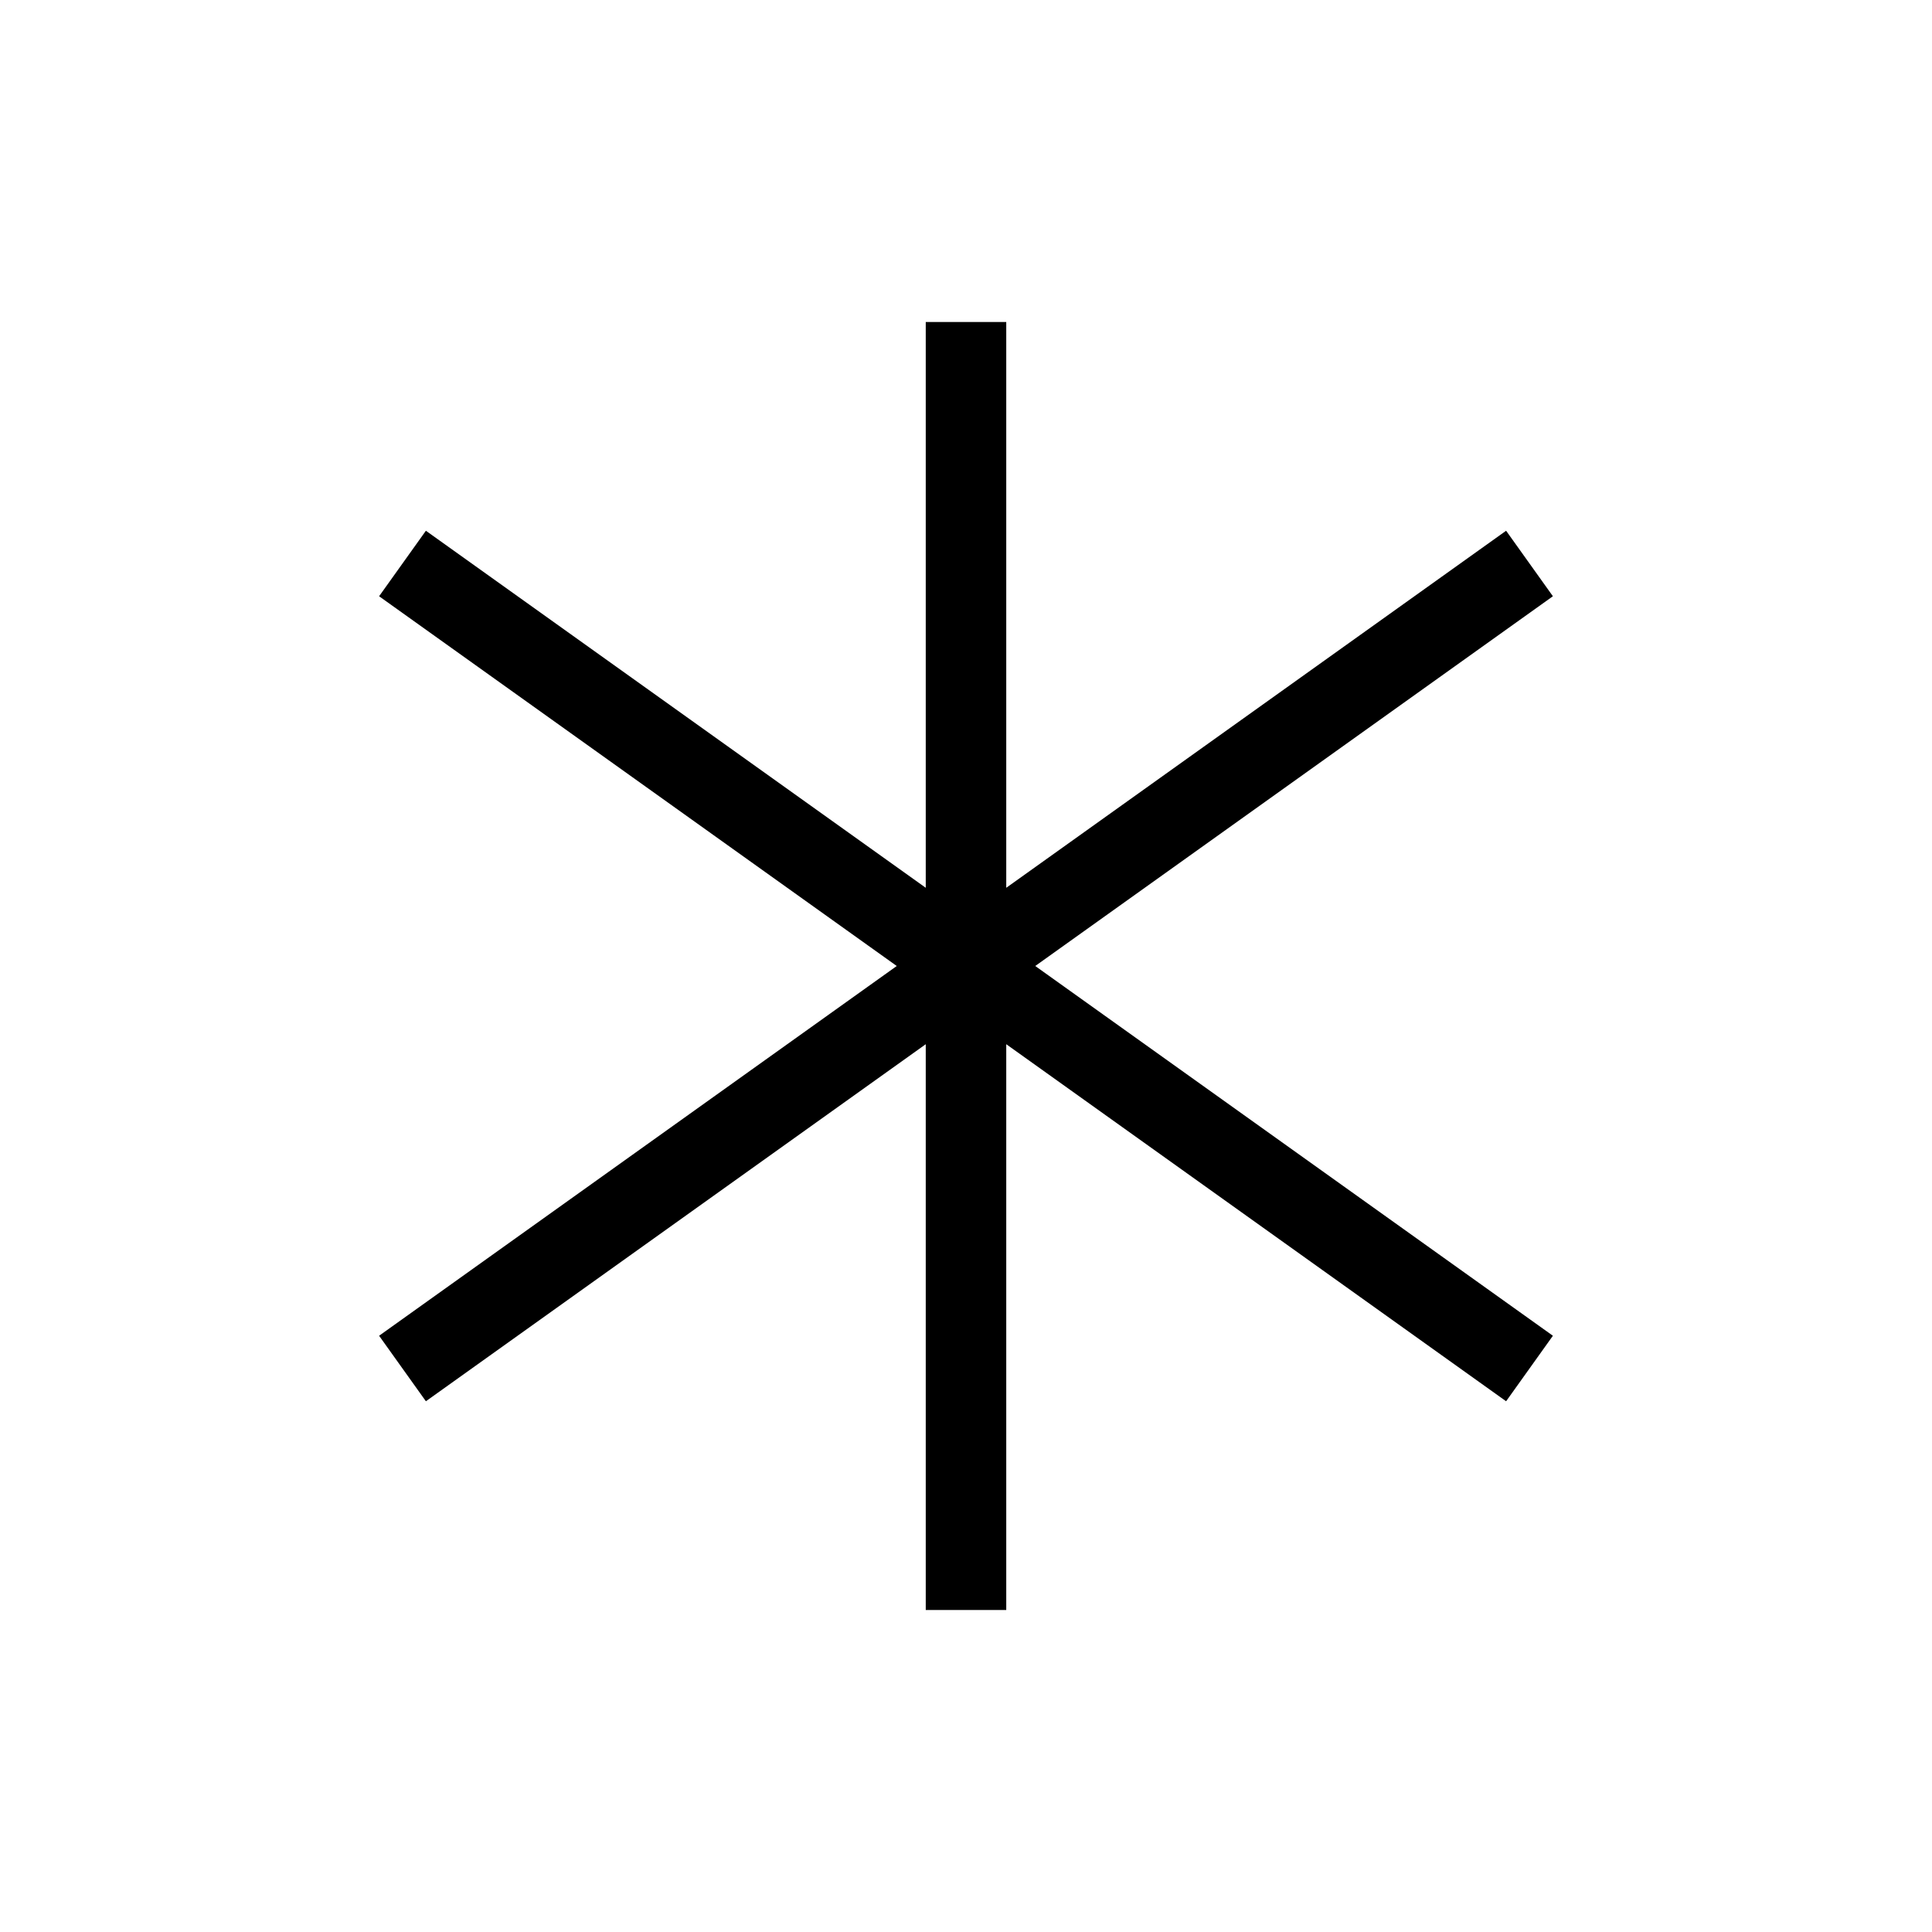 <svg width="24" height="24" viewBox="0 0 24 24" fill="none" xmlns="http://www.w3.org/2000/svg">
<path d="M12 4V20M19 7L5 17M5 7L19 17" stroke="black" strokeWidth="2" strokeLinecap="round" stroke-linejoin="round"/>
</svg>
